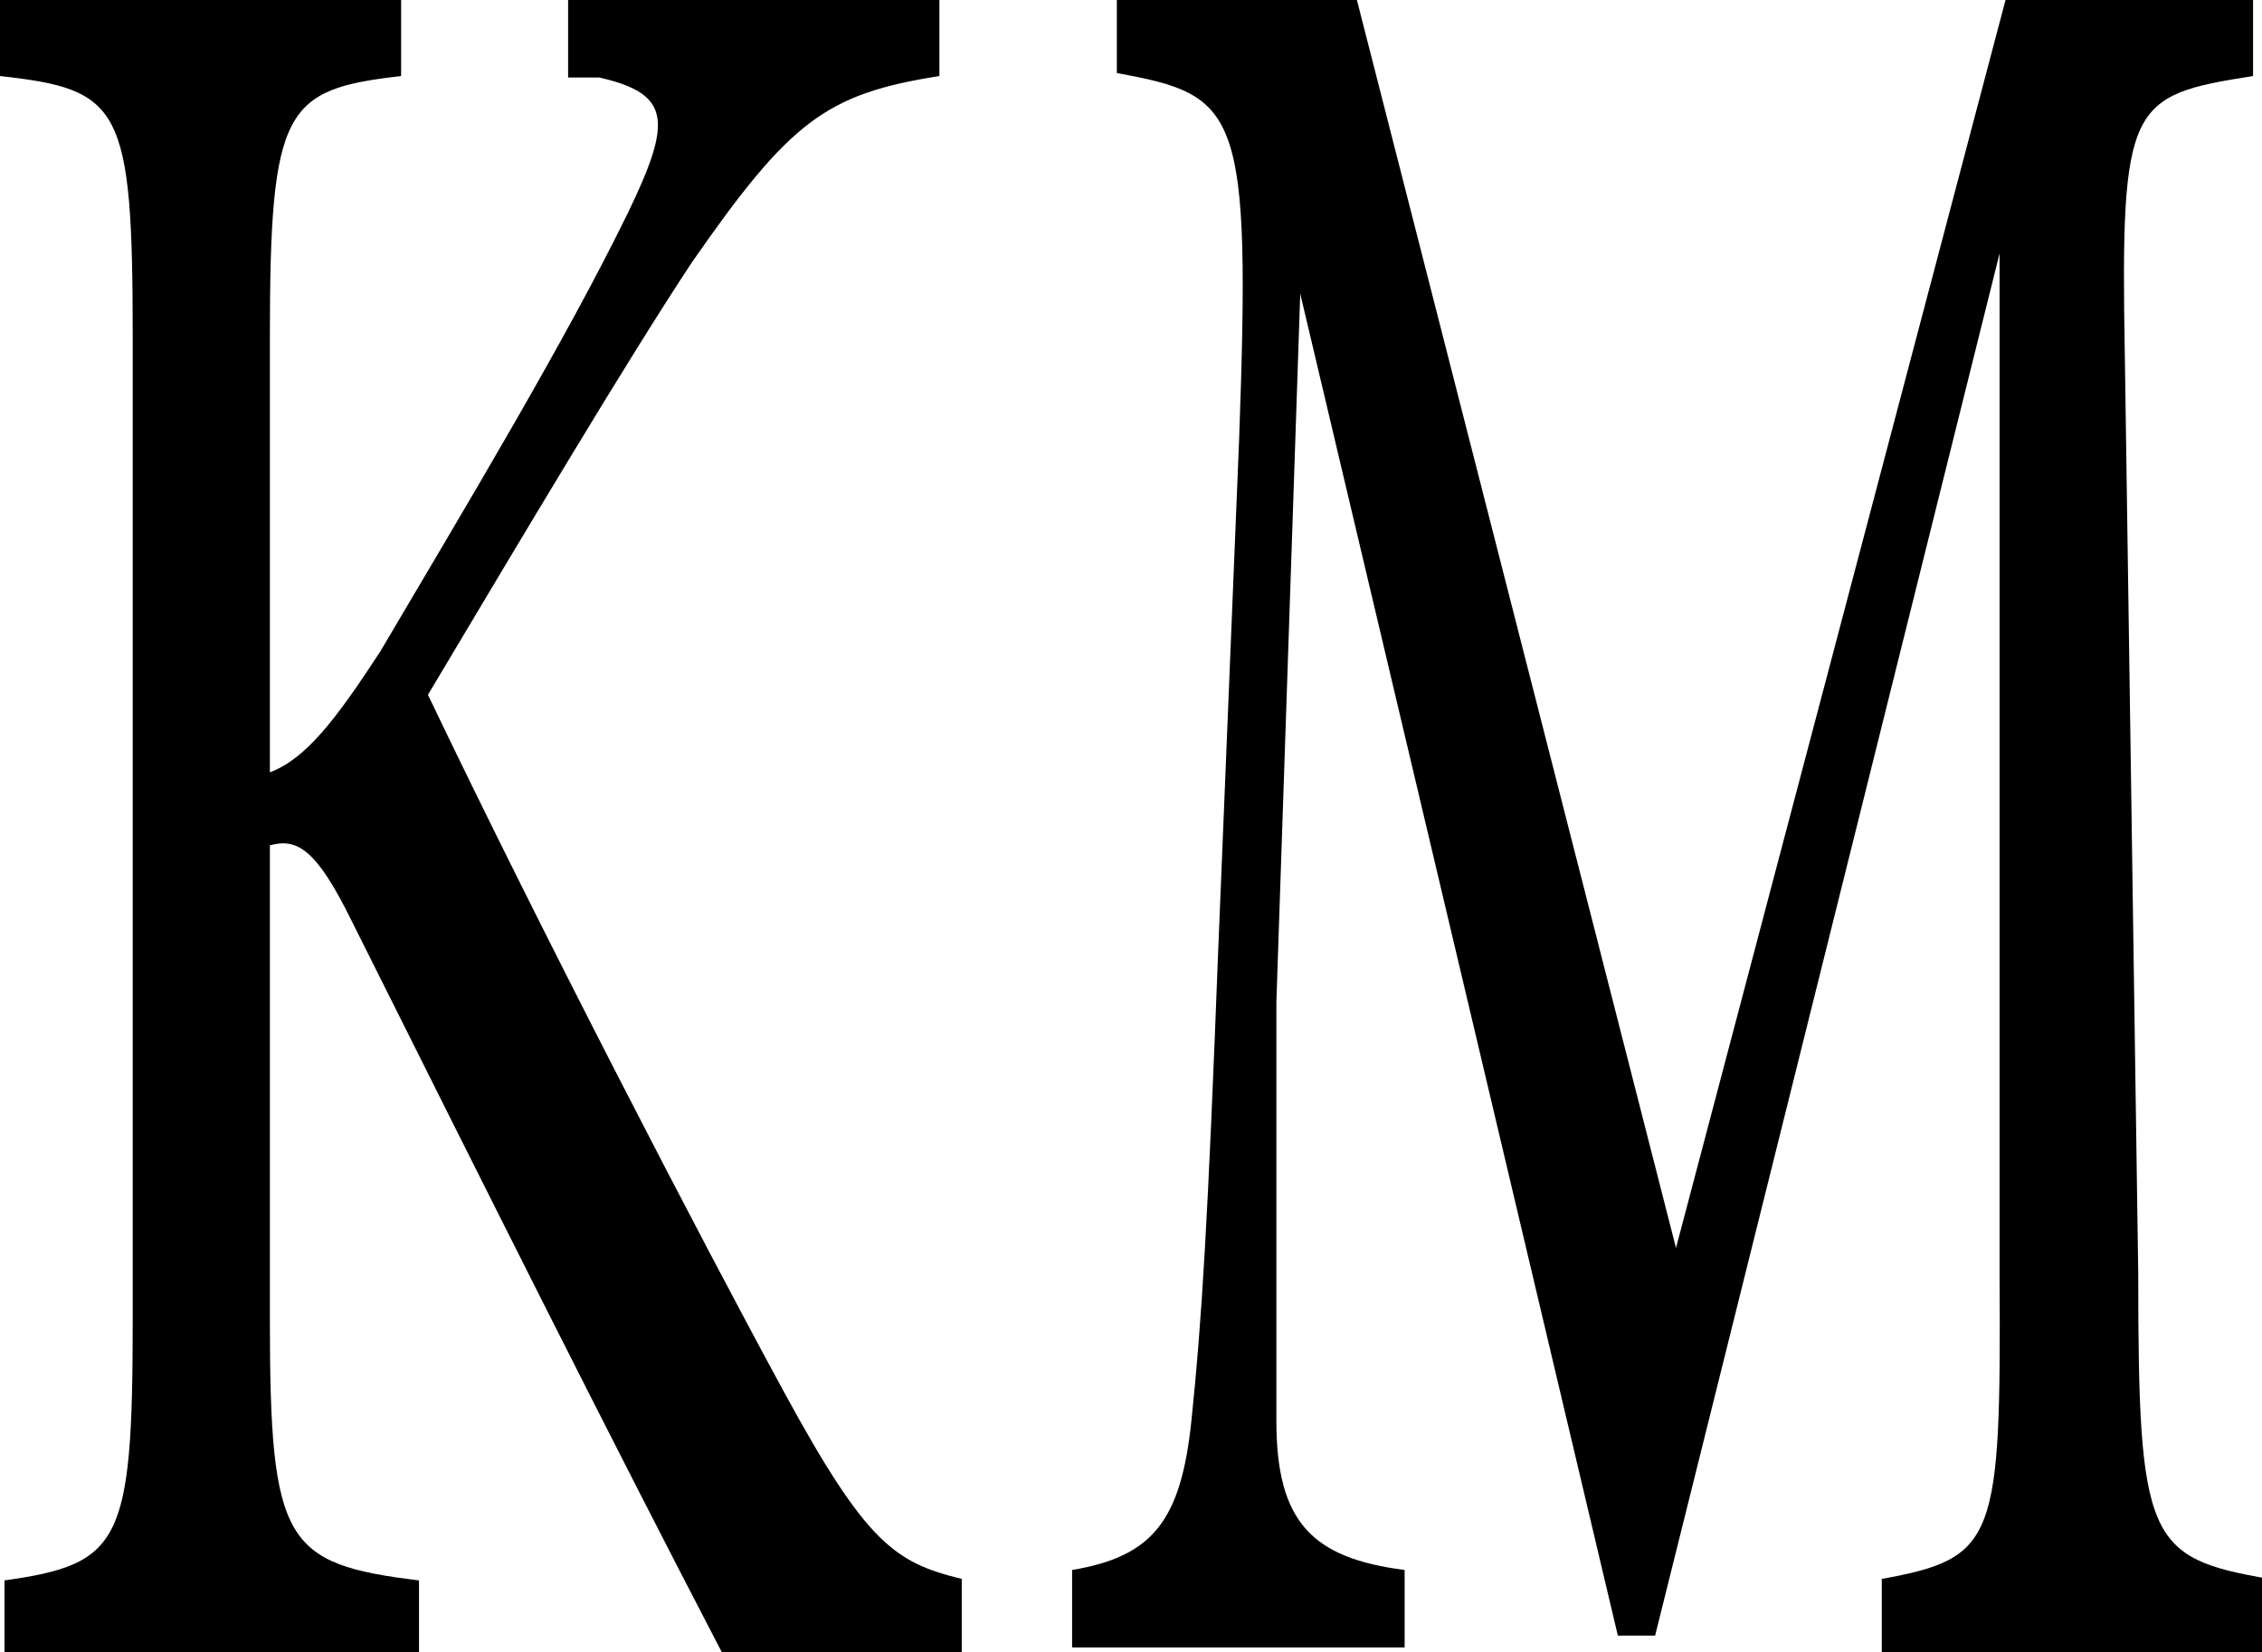<svg id="Layer_1" data-name="Layer 1" xmlns="http://www.w3.org/2000/svg" viewBox="0 0 15.17 11.08"><path d="M5.39,13.9C4.63,12.44,3.83,10.84,2.91,9c-.24-.49-.37-.56-.55-.51v3.18c0,1.5.1,1.64,1,1.75v.49H.58v-.49c.78-.11.86-.25.86-1.75V5.08c0-1.55-.08-1.66-.89-1.75V2.82H3.24v.51c-.78.09-.88.21-.88,1.75V8c.24-.09.44-.35.74-.81.59-1,1.24-2.08,1.66-2.94.3-.62.29-.8-.19-.91l-.21,0V2.82H6.85v.51c-.76.12-1,.3-1.66,1.25-.43.65-1.12,1.81-1.77,2.9.76,1.59,1.84,3.67,2.39,4.68S6.55,13.3,7,13.41v.49Z" transform="translate(-0.55 -2.82)"/><path d="M13.17,13.9v-.49c.77-.14.8-.26.79-2.05l0-6.84h0l-2.31,9.27H11.4l-2.13-9h0L9.11,9.54c0,1.41,0,2.13,0,2.81s.24.92.86,1v.52H7.74v-.52c.54-.09.73-.33.8-1s.11-1.33.18-3.16l.14-3.42c.08-2.22,0-2.31-.82-2.46V2.82H9.65l2.14,8.37L14,2.82h1.66v.51c-.83.13-.89.18-.86,1.87l.09,6.16c0,1.79.06,1.91.88,2.05v.49Z" transform="translate(-0.55 -2.82)"/></svg>